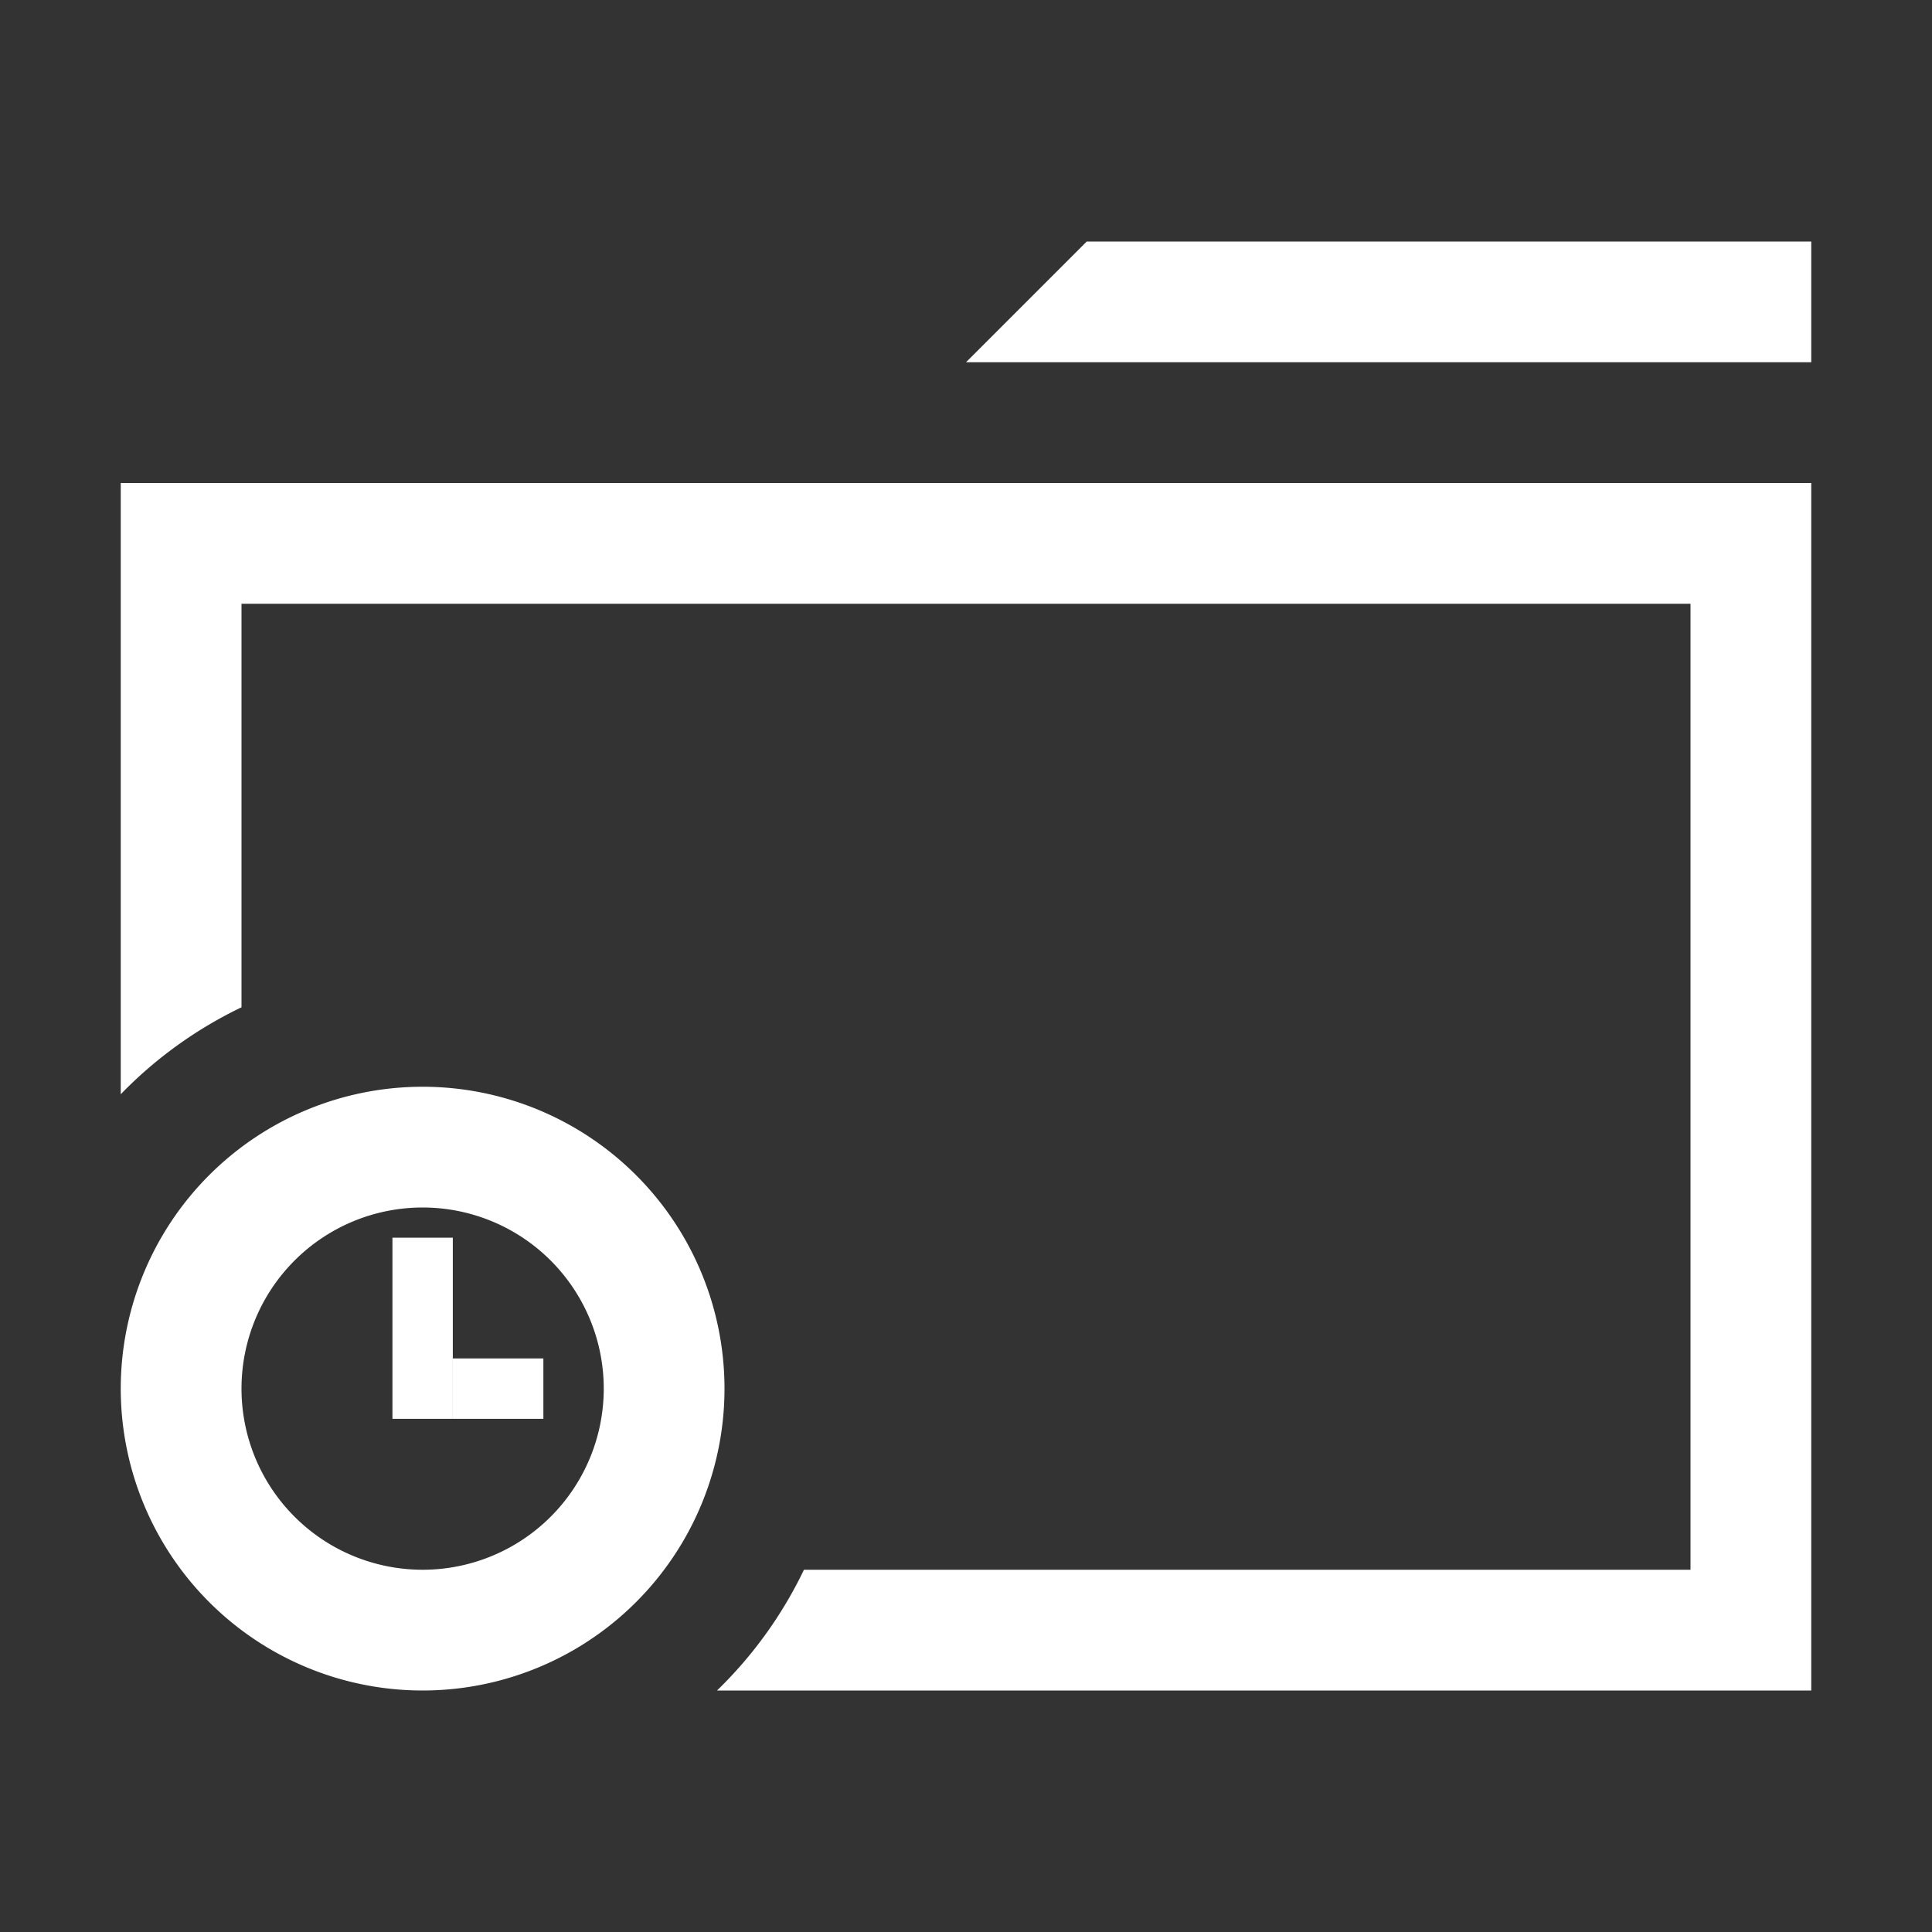 <?xml version="1.0" encoding="UTF-8" standalone="no"?>
<!-- Created with Inkscape (http://www.inkscape.org/) -->

<svg
   width="16"
   height="16"
   viewBox="0 0 16 16"
   version="1.1"
   id="svg1"
   inkscape:export-filename="folder.svg"
   inkscape:export-xdpi="96"
   inkscape:export-ydpi="96"
   sodipodi:docname="folder.svg"
   xmlns:inkscape="http://www.inkscape.org/namespaces/inkscape"
   xmlns:sodipodi="http://sodipodi.sourceforge.net/DTD/sodipodi-0.dtd"
   xmlns="http://www.w3.org/2000/svg"
   xmlns:svg="http://www.w3.org/2000/svg">
  <rect x="0" y="0" width="16" height="16" fill="#333333" stroke="none"/>
  <sodipodi:namedview
     id="namedview1"
     pagecolor="#505050"
     bordercolor="#ffffff"
     borderopacity="1"
     inkscape:showpageshadow="0"
     inkscape:pageopacity="0"
     inkscape:pagecheckerboard="1"
     inkscape:deskcolor="#505050"
     inkscape:document-units="px"
     showgrid="true">
    <inkscape:grid
       id="grid1"
       units="px"
       originx="0"
       originy="0"
       spacingx="0.5"
       spacingy="0.5"
       empcolor="#0099e5"
       empopacity="0.486"
       color="#0099e5"
       opacity="0.173"
       empspacing="4"
       dotted="false"
       gridanglex="30"
       gridanglez="30"
       visible="true" />
  </sodipodi:namedview>
  <defs
     id="defs1" />
  <g
     inkscape:label="Layer 1"
     inkscape:groupmode="layer"
     id="layer1">
    <path
       id="rect1"
       style="fill:#ffffff;fill-opacity:1;stroke-width:0"
       d="M 1,4 V 9.062 A 3.5,3.5 0 0 1 2,8.342 V 5 h 12 v 8 H 6.658 A 3.5,3.5 0 0 1 5.938,14 H 15 V 4 Z" />
    <path
       style="fill:#ffffff;fill-opacity:1;stroke-width:0"
       d="M 15,3 V 2 H 9 L 8,3 Z"
       id="path5"
       sodipodi:nodetypes="ccccc" />
    <path
       id="path1"
       style="fill:#ffffff;stroke:#6e738d;stroke-width:0"
       d="M 3.5,9 A 2.5,2.5 0 0 0 1,11.5 2.5,2.5 0 0 0 3.5,14 2.5,2.5 0 0 0 6,11.5 2.5,2.5 0 0 0 3.5,9 Z m 0,1 A 1.5,1.5 0 0 1 5,11.5 1.5,1.5 0 0 1 3.5,13 1.5,1.5 0 0 1 2,11.5 1.5,1.5 0 0 1 3.5,10 Z" />
    <rect
       style="fill:#ffffff;fill-opacity:1;stroke:#6e738d;stroke-width:0"
       id="rect2"
       width="0.5"
       height="1.5"
       x="3.25"
       y="10.25" />
    <rect
       style="fill:#ffffff;fill-opacity:1;stroke:#6e738d;stroke-width:0"
       id="rect3"
       width="0.75"
       height="0.5"
       x="3.75"
       y="11.25" />
  </g>
</svg>

